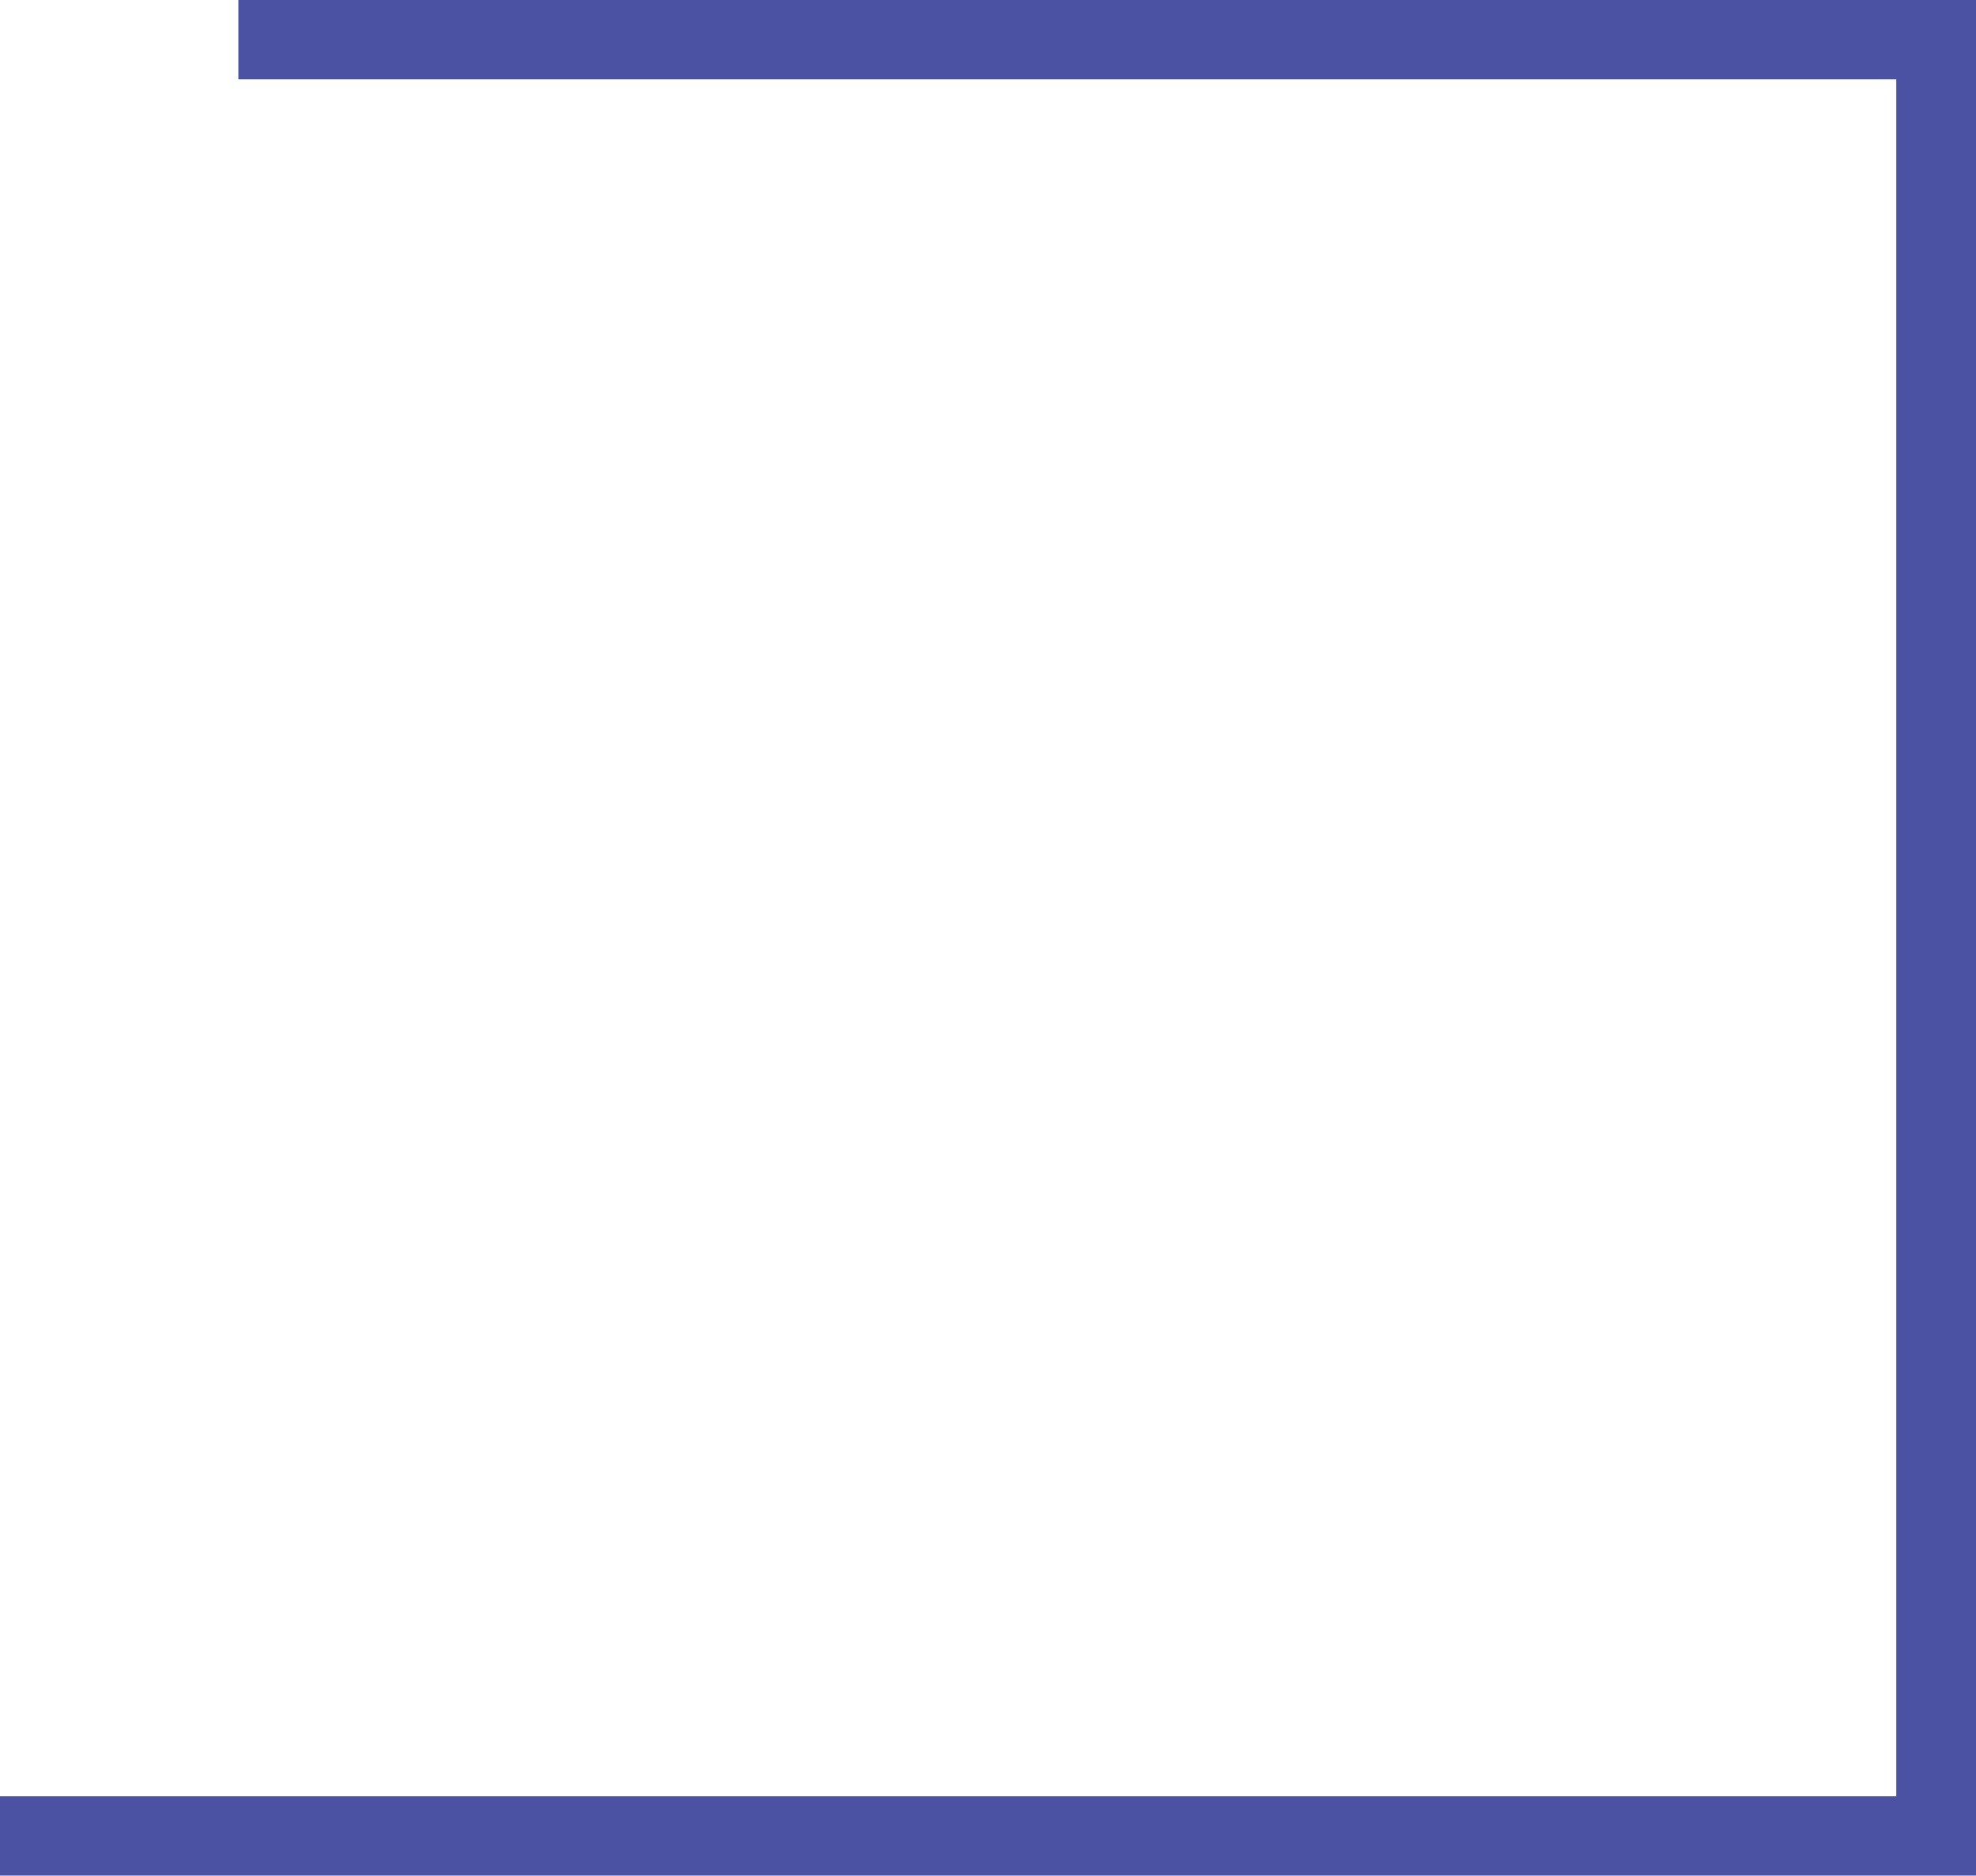 <svg xmlns="http://www.w3.org/2000/svg" xmlns:xlink="http://www.w3.org/1999/xlink" preserveAspectRatio="xMidYMid" width="257" height="244" viewBox="0 0 257 244">
  <defs>
    <style>
      .cls-1 {
        fill: #4c52a3;
        fill-rule: evenodd;
      }
    </style>
  </defs>
  <path d="M0.000,243.991 C0.000,241.591 0.000,238.093 0.000,233.675 L246.631,233.675 L246.631,10.317 L31.000,10.317 C31.000,6.077 31.000,2.595 31.000,0.001 L256.999,0.001 L256.999,238.833 L256.999,243.991 L0.000,243.991 Z" class="cls-1"/>
</svg>
